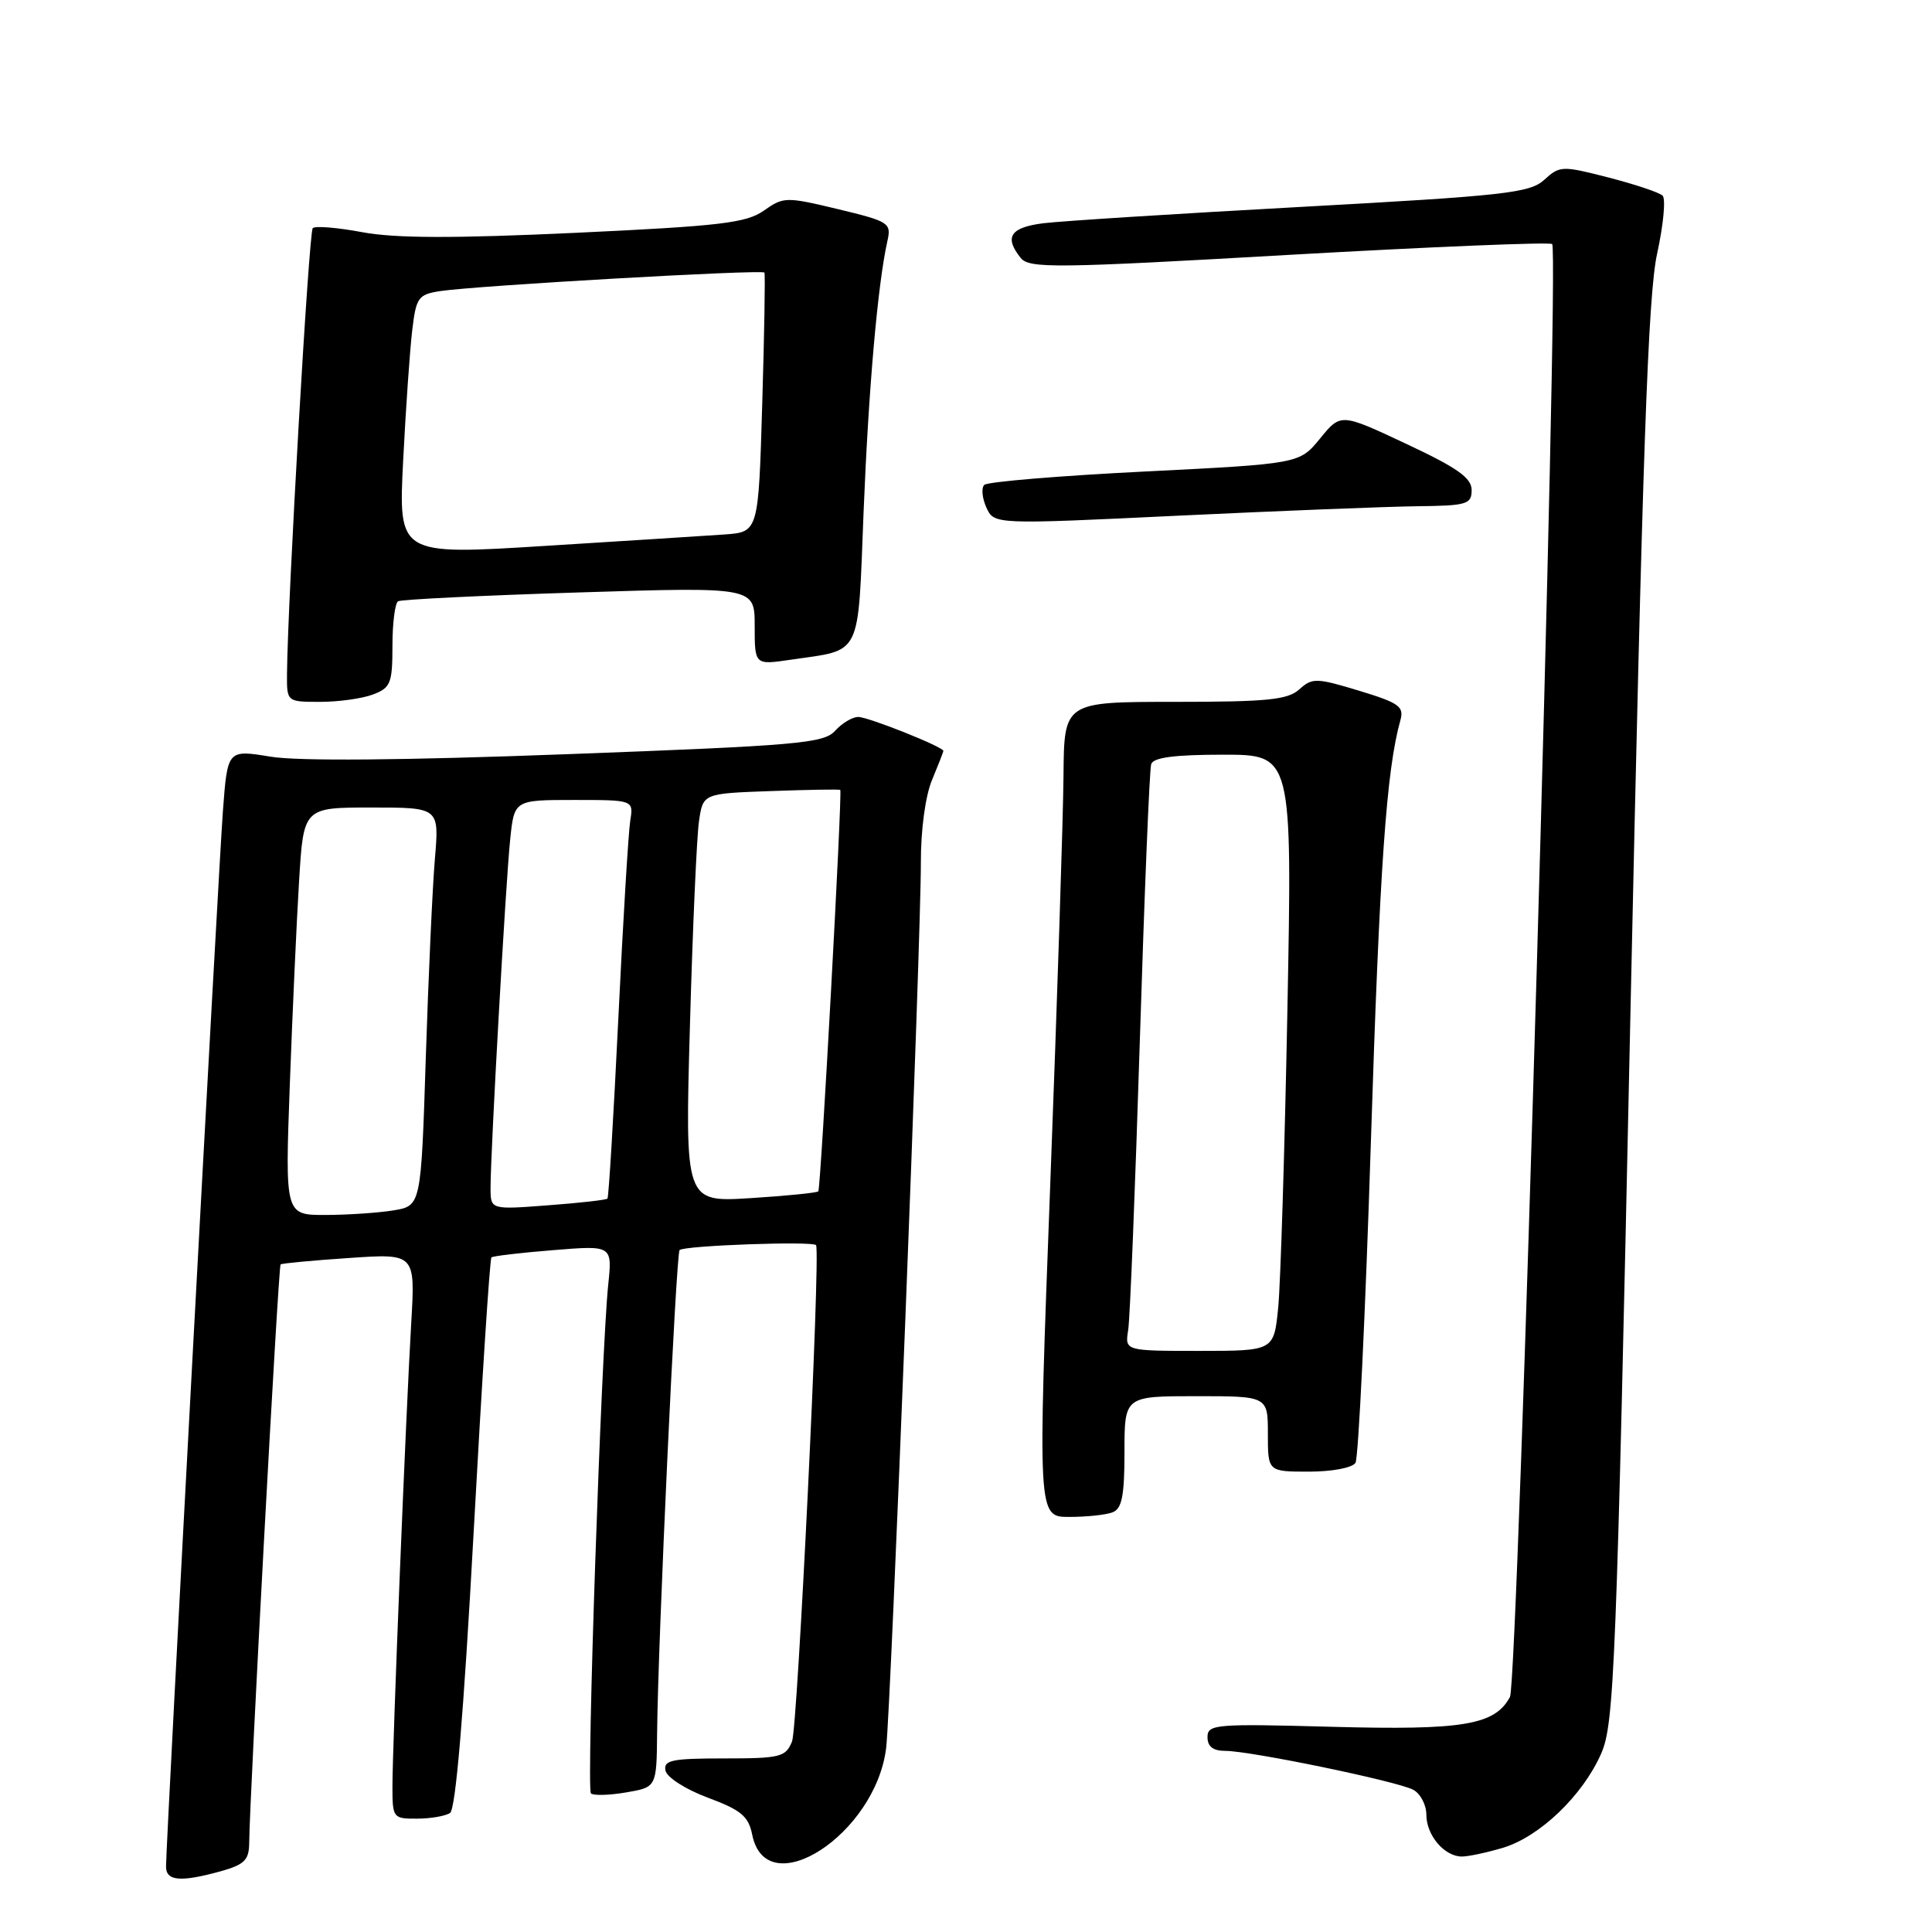 <?xml version="1.0" encoding="UTF-8" standalone="no"?>
<!DOCTYPE svg PUBLIC "-//W3C//DTD SVG 1.1//EN" "http://www.w3.org/Graphics/SVG/1.1/DTD/svg11.dtd" >
<svg xmlns="http://www.w3.org/2000/svg" xmlns:xlink="http://www.w3.org/1999/xlink" version="1.1" viewBox="0 0 256 256">
 <g >
 <path fill="currentColor"
d=" M 29.25 247.95 C 32.39 247.07 33.00 246.47 33.02 244.20 C 33.06 238.22 36.88 167.79 37.18 167.54 C 37.36 167.40 41.45 167.01 46.27 166.69 C 55.03 166.09 55.03 166.09 54.49 175.30 C 53.78 187.33 52.00 231.29 52.00 236.75 C 52.00 240.88 52.09 241.00 55.25 240.98 C 57.04 240.98 59.01 240.64 59.63 240.23 C 60.38 239.75 61.44 227.10 62.75 203.22 C 63.84 183.26 64.90 166.79 65.12 166.61 C 65.33 166.43 69.02 165.99 73.32 165.65 C 81.14 165.01 81.14 165.01 80.59 170.26 C 79.67 179.14 77.69 237.02 78.30 237.63 C 78.61 237.94 80.70 237.89 82.93 237.51 C 87.00 236.82 87.00 236.82 87.07 229.66 C 87.18 217.58 89.58 166.08 90.05 165.64 C 90.71 165.03 107.93 164.42 108.14 165.00 C 108.72 166.60 105.69 228.89 104.95 230.75 C 104.11 232.82 103.41 233.00 95.95 233.00 C 89.03 233.00 87.90 233.23 88.18 234.61 C 88.36 235.51 90.84 237.10 93.79 238.20 C 98.20 239.84 99.18 240.66 99.67 243.10 C 101.54 252.43 116.03 243.06 117.42 231.61 C 118.04 226.53 122.05 124.25 122.02 114.22 C 122.01 109.96 122.62 105.44 123.50 103.35 C 124.32 101.37 125.00 99.64 125.00 99.50 C 125.00 98.97 115.06 95.00 113.72 95.00 C 112.94 95.00 111.56 95.83 110.65 96.84 C 109.15 98.49 105.76 98.79 75.24 99.93 C 53.37 100.75 39.50 100.87 35.83 100.26 C 30.15 99.33 30.15 99.33 29.54 107.41 C 28.94 115.45 22.00 244.13 22.00 247.33 C 22.00 249.26 23.94 249.42 29.25 247.95 Z  M 199.15 244.84 C 204.01 243.38 209.70 237.94 212.15 232.39 C 213.90 228.45 214.18 221.41 216.04 134.32 C 217.64 59.97 218.37 39.07 219.58 33.60 C 220.41 29.80 220.74 26.35 220.30 25.92 C 219.86 25.50 216.63 24.42 213.13 23.52 C 206.99 21.94 206.68 21.95 204.63 23.82 C 202.72 25.57 199.46 25.93 172.50 27.41 C 156.00 28.31 140.59 29.29 138.25 29.58 C 133.86 30.14 133.03 31.41 135.25 34.18 C 136.38 35.58 139.78 35.55 170.82 33.77 C 189.70 32.70 205.38 32.05 205.67 32.34 C 206.64 33.30 201.13 222.89 200.08 224.85 C 198.08 228.58 193.91 229.28 176.48 228.81 C 161.04 228.39 160.00 228.47 160.00 230.18 C 160.00 231.43 160.74 232.00 162.36 232.00 C 165.67 232.00 185.13 236.02 187.25 237.15 C 188.21 237.65 189.00 239.15 189.00 240.46 C 189.00 243.19 191.39 246.00 193.71 246.00 C 194.56 246.00 197.01 245.48 199.15 244.84 Z  M 147.42 200.39 C 148.66 199.92 149.00 198.21 149.00 192.39 C 149.00 185.00 149.00 185.00 158.50 185.00 C 168.00 185.00 168.00 185.00 168.00 190.00 C 168.00 195.00 168.00 195.00 173.44 195.00 C 176.52 195.00 179.20 194.49 179.61 193.83 C 180.00 193.19 180.92 174.17 181.64 151.58 C 182.81 114.83 183.70 102.08 185.56 95.43 C 186.07 93.62 185.37 93.13 180.07 91.52 C 174.42 89.81 173.88 89.80 172.17 91.34 C 170.64 92.73 167.93 93.00 155.67 93.00 C 141.00 93.00 141.00 93.00 140.92 102.75 C 140.88 108.11 140.09 132.41 139.17 156.75 C 137.50 201.00 137.50 201.00 141.67 201.00 C 143.96 201.00 146.55 200.73 147.42 200.39 Z  M 49.43 92.02 C 51.76 91.14 52.00 90.53 52.00 85.58 C 52.00 82.58 52.34 79.92 52.75 79.67 C 53.16 79.43 63.96 78.90 76.75 78.50 C 100.00 77.77 100.00 77.77 100.00 82.94 C 100.00 88.12 100.00 88.12 104.75 87.42 C 114.32 86.02 113.65 87.37 114.43 67.82 C 115.09 51.50 116.30 37.69 117.58 31.96 C 118.13 29.54 117.83 29.35 111.03 27.71 C 104.15 26.06 103.82 26.07 101.21 27.91 C 98.87 29.55 95.46 29.95 76.27 30.85 C 60.13 31.60 52.38 31.58 48.02 30.77 C 44.72 30.15 41.76 29.91 41.44 30.23 C 40.93 30.74 38.12 79.45 38.03 89.25 C 38.00 93.00 38.00 93.00 42.43 93.00 C 44.87 93.00 48.02 92.56 49.43 92.02 Z  M 187.75 67.08 C 194.38 67.01 195.00 66.82 195.00 64.94 C 195.00 63.32 193.11 61.99 186.33 58.81 C 177.66 54.74 177.66 54.74 174.92 58.10 C 172.18 61.45 172.18 61.45 151.67 62.48 C 140.39 63.04 130.83 63.84 130.42 64.25 C 130.01 64.66 130.14 66.01 130.70 67.25 C 131.73 69.50 131.73 69.50 156.12 68.33 C 169.53 67.69 183.76 67.13 187.75 67.08 Z  M 38.40 143.75 C 38.75 134.26 39.30 122.11 39.63 116.75 C 40.22 107.00 40.22 107.00 49.21 107.00 C 58.20 107.00 58.20 107.00 57.63 113.75 C 57.31 117.46 56.77 129.34 56.42 140.14 C 55.79 159.77 55.79 159.77 52.15 160.38 C 50.14 160.71 46.09 160.98 43.14 160.99 C 37.77 161.00 37.77 161.00 38.40 143.75 Z  M 65.00 157.40 C 65.00 152.61 67.01 116.88 67.60 111.25 C 68.14 106.00 68.14 106.00 76.05 106.00 C 83.95 106.00 83.95 106.00 83.51 108.75 C 83.27 110.26 82.55 122.07 81.93 135.00 C 81.30 147.93 80.66 158.64 80.49 158.82 C 80.33 159.00 76.78 159.40 72.60 159.71 C 65.00 160.29 65.00 160.29 65.00 157.40 Z  M 91.42 135.90 C 91.78 123.03 92.32 110.84 92.62 108.82 C 93.15 105.14 93.15 105.14 102.16 104.82 C 107.12 104.64 111.25 104.57 111.34 104.67 C 111.63 104.96 108.76 157.49 108.43 157.86 C 108.26 158.05 104.21 158.46 99.44 158.76 C 90.76 159.30 90.76 159.30 91.42 135.90 Z  M 149.49 176.25 C 149.73 174.74 150.42 157.53 151.03 138.00 C 151.64 118.47 152.31 101.94 152.54 101.25 C 152.82 100.37 155.65 100.00 162.08 100.00 C 171.23 100.00 171.23 100.00 170.59 133.75 C 170.23 152.31 169.68 170.09 169.37 173.25 C 168.80 179.00 168.80 179.00 158.93 179.00 C 149.05 179.00 149.05 179.00 149.49 176.25 Z  M 53.42 61.03 C 53.77 54.14 54.31 46.38 54.62 43.78 C 55.14 39.40 55.41 39.02 58.34 38.57 C 63.05 37.85 101.04 35.68 101.29 36.12 C 101.41 36.33 101.28 44.15 101.00 53.50 C 100.50 70.50 100.50 70.50 96.00 70.82 C 93.53 70.99 82.79 71.68 72.14 72.34 C 52.79 73.55 52.79 73.55 53.42 61.03 Z "/>
</g>
</svg>
